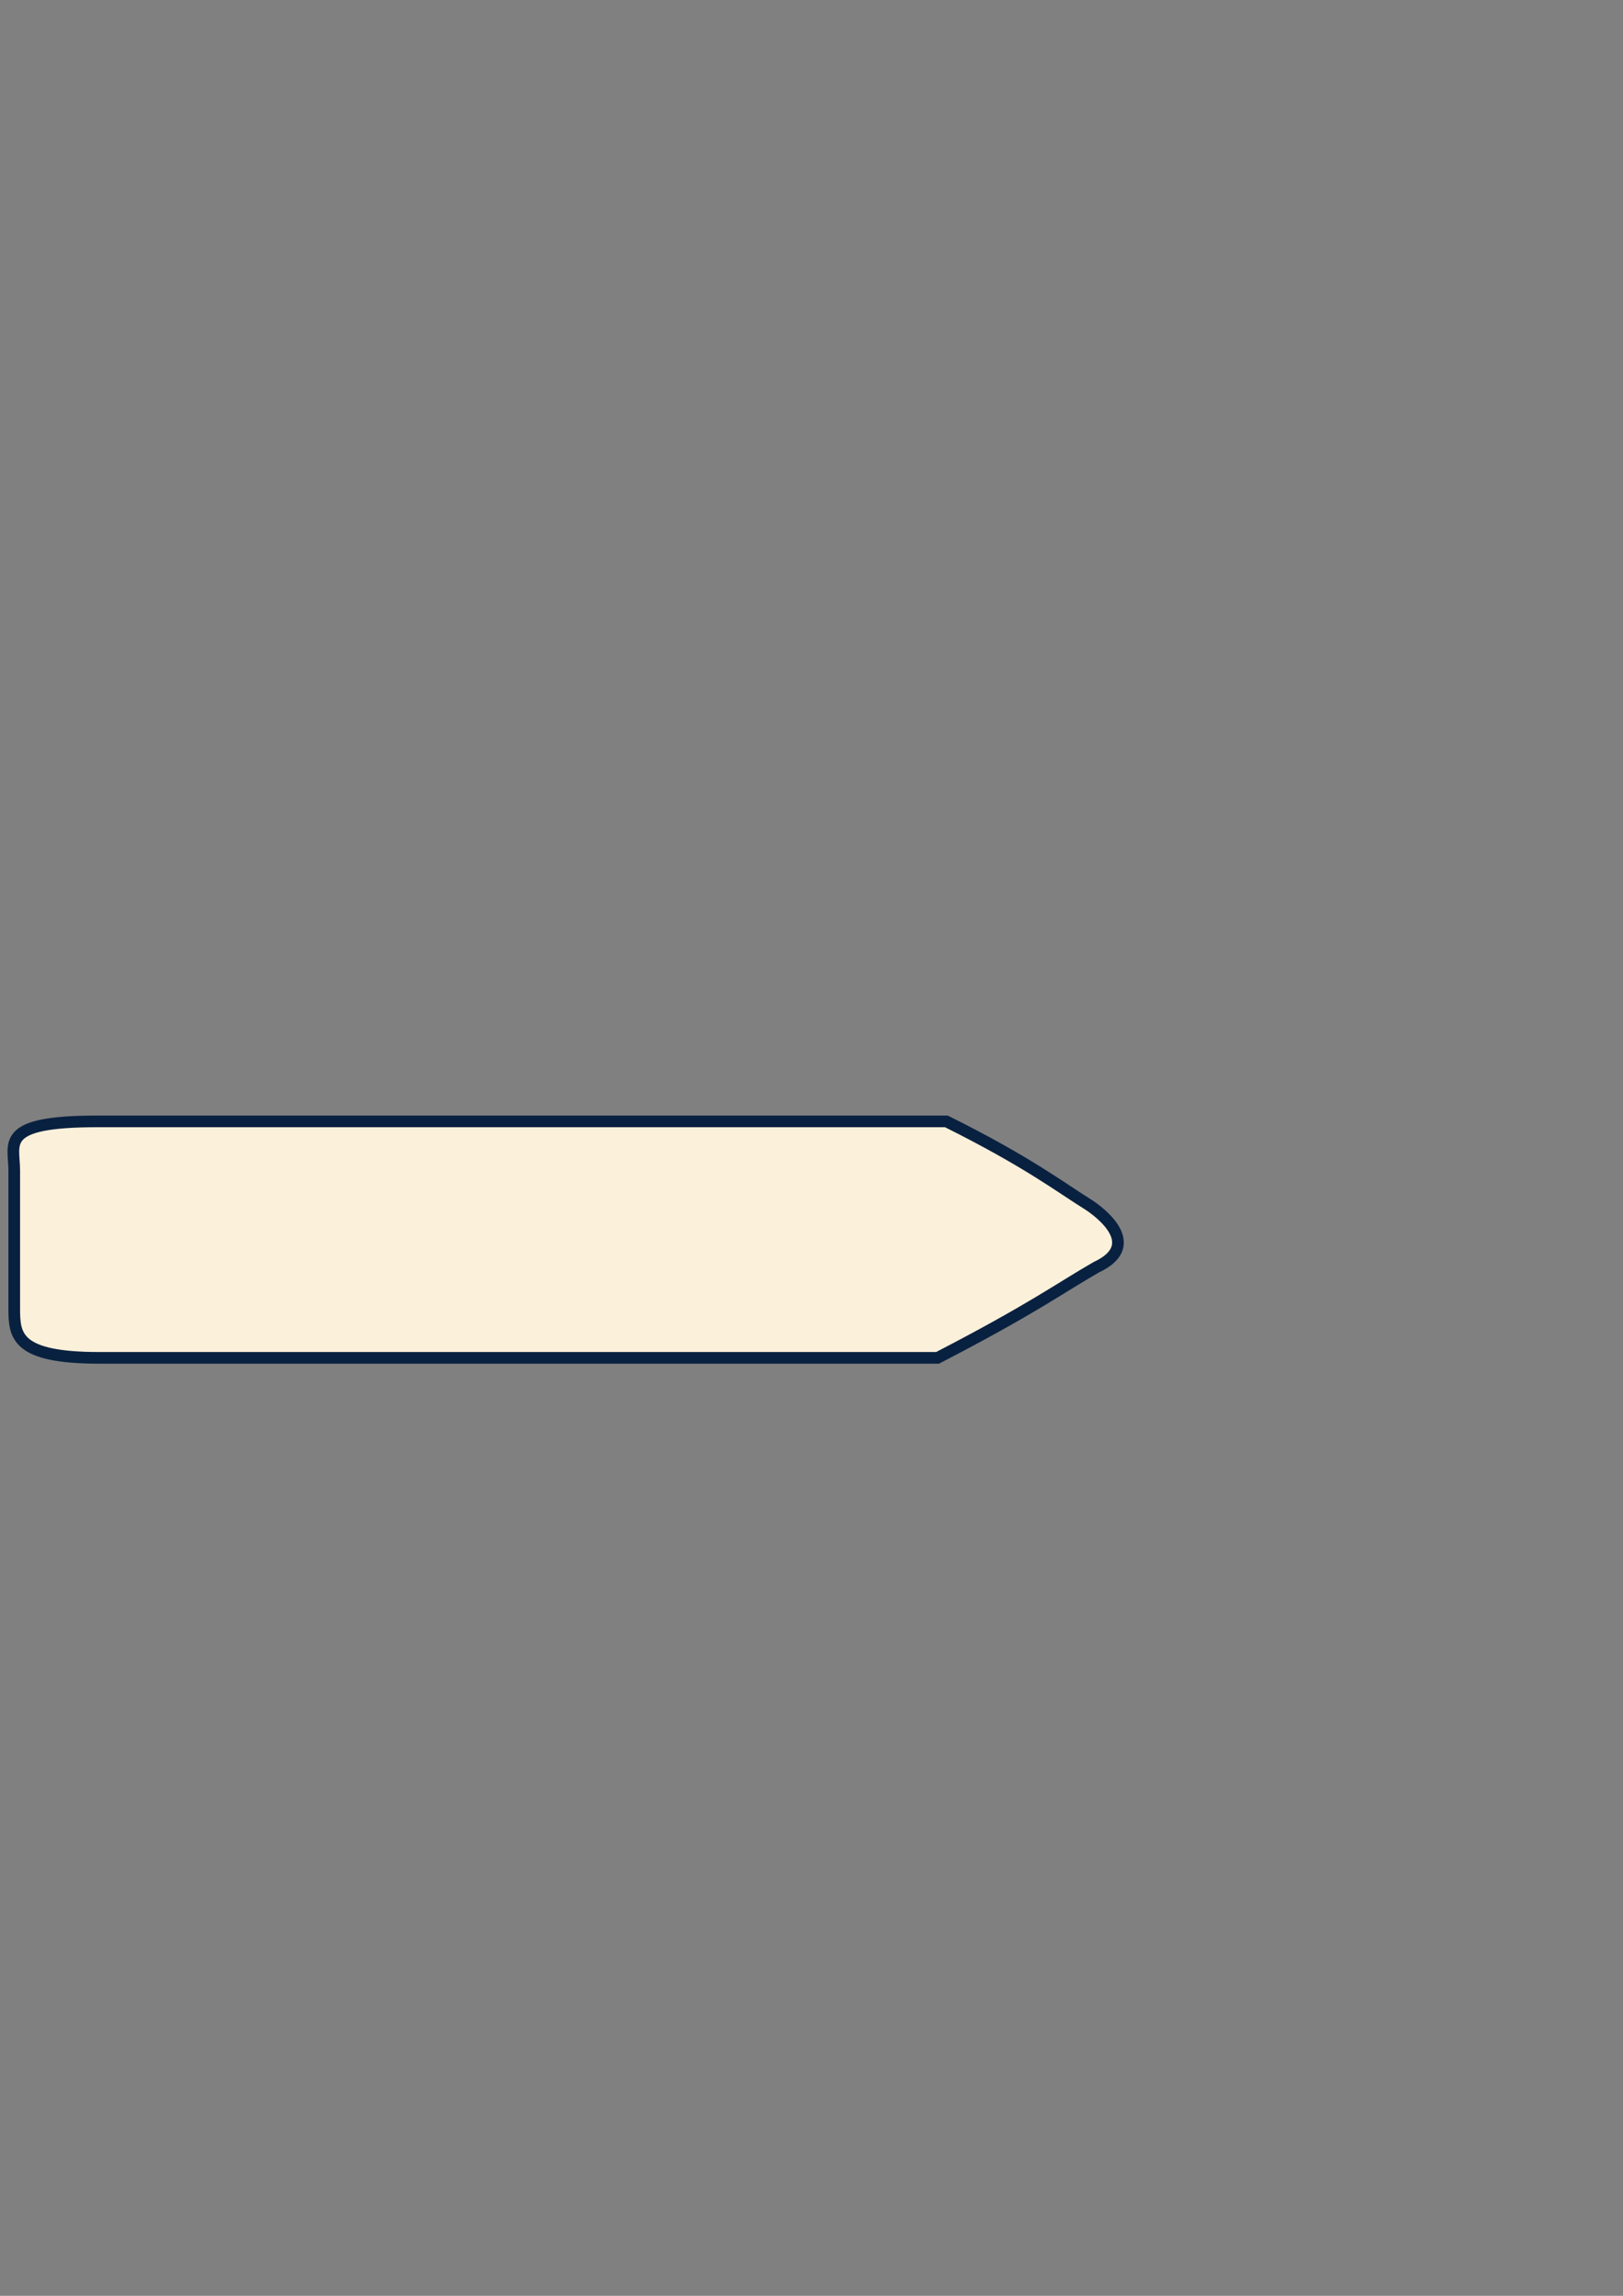 <?xml version="1.0" encoding="UTF-8" standalone="no"?>
<!-- Created with Inkscape (http://www.inkscape.org/) -->

<svg
   xmlns:dc="http://purl.org/dc/elements/1.1/"
   xmlns:cc="http://creativecommons.org/ns#"
   xmlns:rdf="http://www.w3.org/1999/02/22-rdf-syntax-ns#"
   xmlns:svg="http://www.w3.org/2000/svg"
   xmlns="http://www.w3.org/2000/svg"
   xmlns:sodipodi="http://sodipodi.sourceforge.net/DTD/sodipodi-0.dtd"
   xmlns:inkscape="http://www.inkscape.org/namespaces/inkscape"
   width="744.094"
   height="1052.362"
   id="svg6814"
   version="1.1"
   inkscape:version="0.48.2 r9819"
   inkscape:export-filename="/Users/k/Sites/limejs/duelists/assets/sprites/next.png"
   inkscape:export-xdpi="35.169998"
   inkscape:export-ydpi="35.169998"
   sodipodi:docname="next.svg">
  <rect width="100%" height="100%" fill="#808080" stroke="none"/>
  <defs
     id="defs6816" />
  <sodipodi:namedview
     id="base"
     pagecolor="#ffffff"
     bordercolor="#666666"
     borderopacity="1.0"
     inkscape:pageopacity="0.0"
     inkscape:pageshadow="2"
     inkscape:zoom="0.98994949"
     inkscape:cx="213.16319"
     inkscape:cy="526.18109"
     inkscape:document-units="px"
     inkscape:current-layer="layer1"
     showgrid="false"
     inkscape:window-width="811"
     inkscape:window-height="611"
     inkscape:window-x="195"
     inkscape:window-y="135"
     inkscape:window-maximized="0" />
  <g
     inkscape:label="Layer 1"
     inkscape:groupmode="layer"
     id="layer1">
    <path
       style="fill:#fbf0da;fill-opacity:1;fill-rule:nonzero;stroke:#092140;stroke-width:5.348;stroke-opacity:1"
       d="m 44.525,514.027 389.36,0 c 37.28,18.546 52.385,30.267 64.878,38.033 0,0 28.344,17.421 3.766,28.866 -16.479,9.451 -29.089,18.94 -72.685,41.493 l -384.31,0 c -38.021,0 -39.006,-10.027 -39.006,-22.481 l 0,-63.429 c 0,-12.455 -7.118,-22.481 37.996,-22.481 z"
       id="rect6177"
       inkscape:connector-curvature="0"
       sodipodi:nodetypes="sccccssss"
       inkscape:export-filename="/Users/k/Sites/limejs/duelists/assets/sprites/next.png"
       inkscape:export-xdpi="36.52"
       inkscape:export-ydpi="36.52" />
  </g>
</svg>

